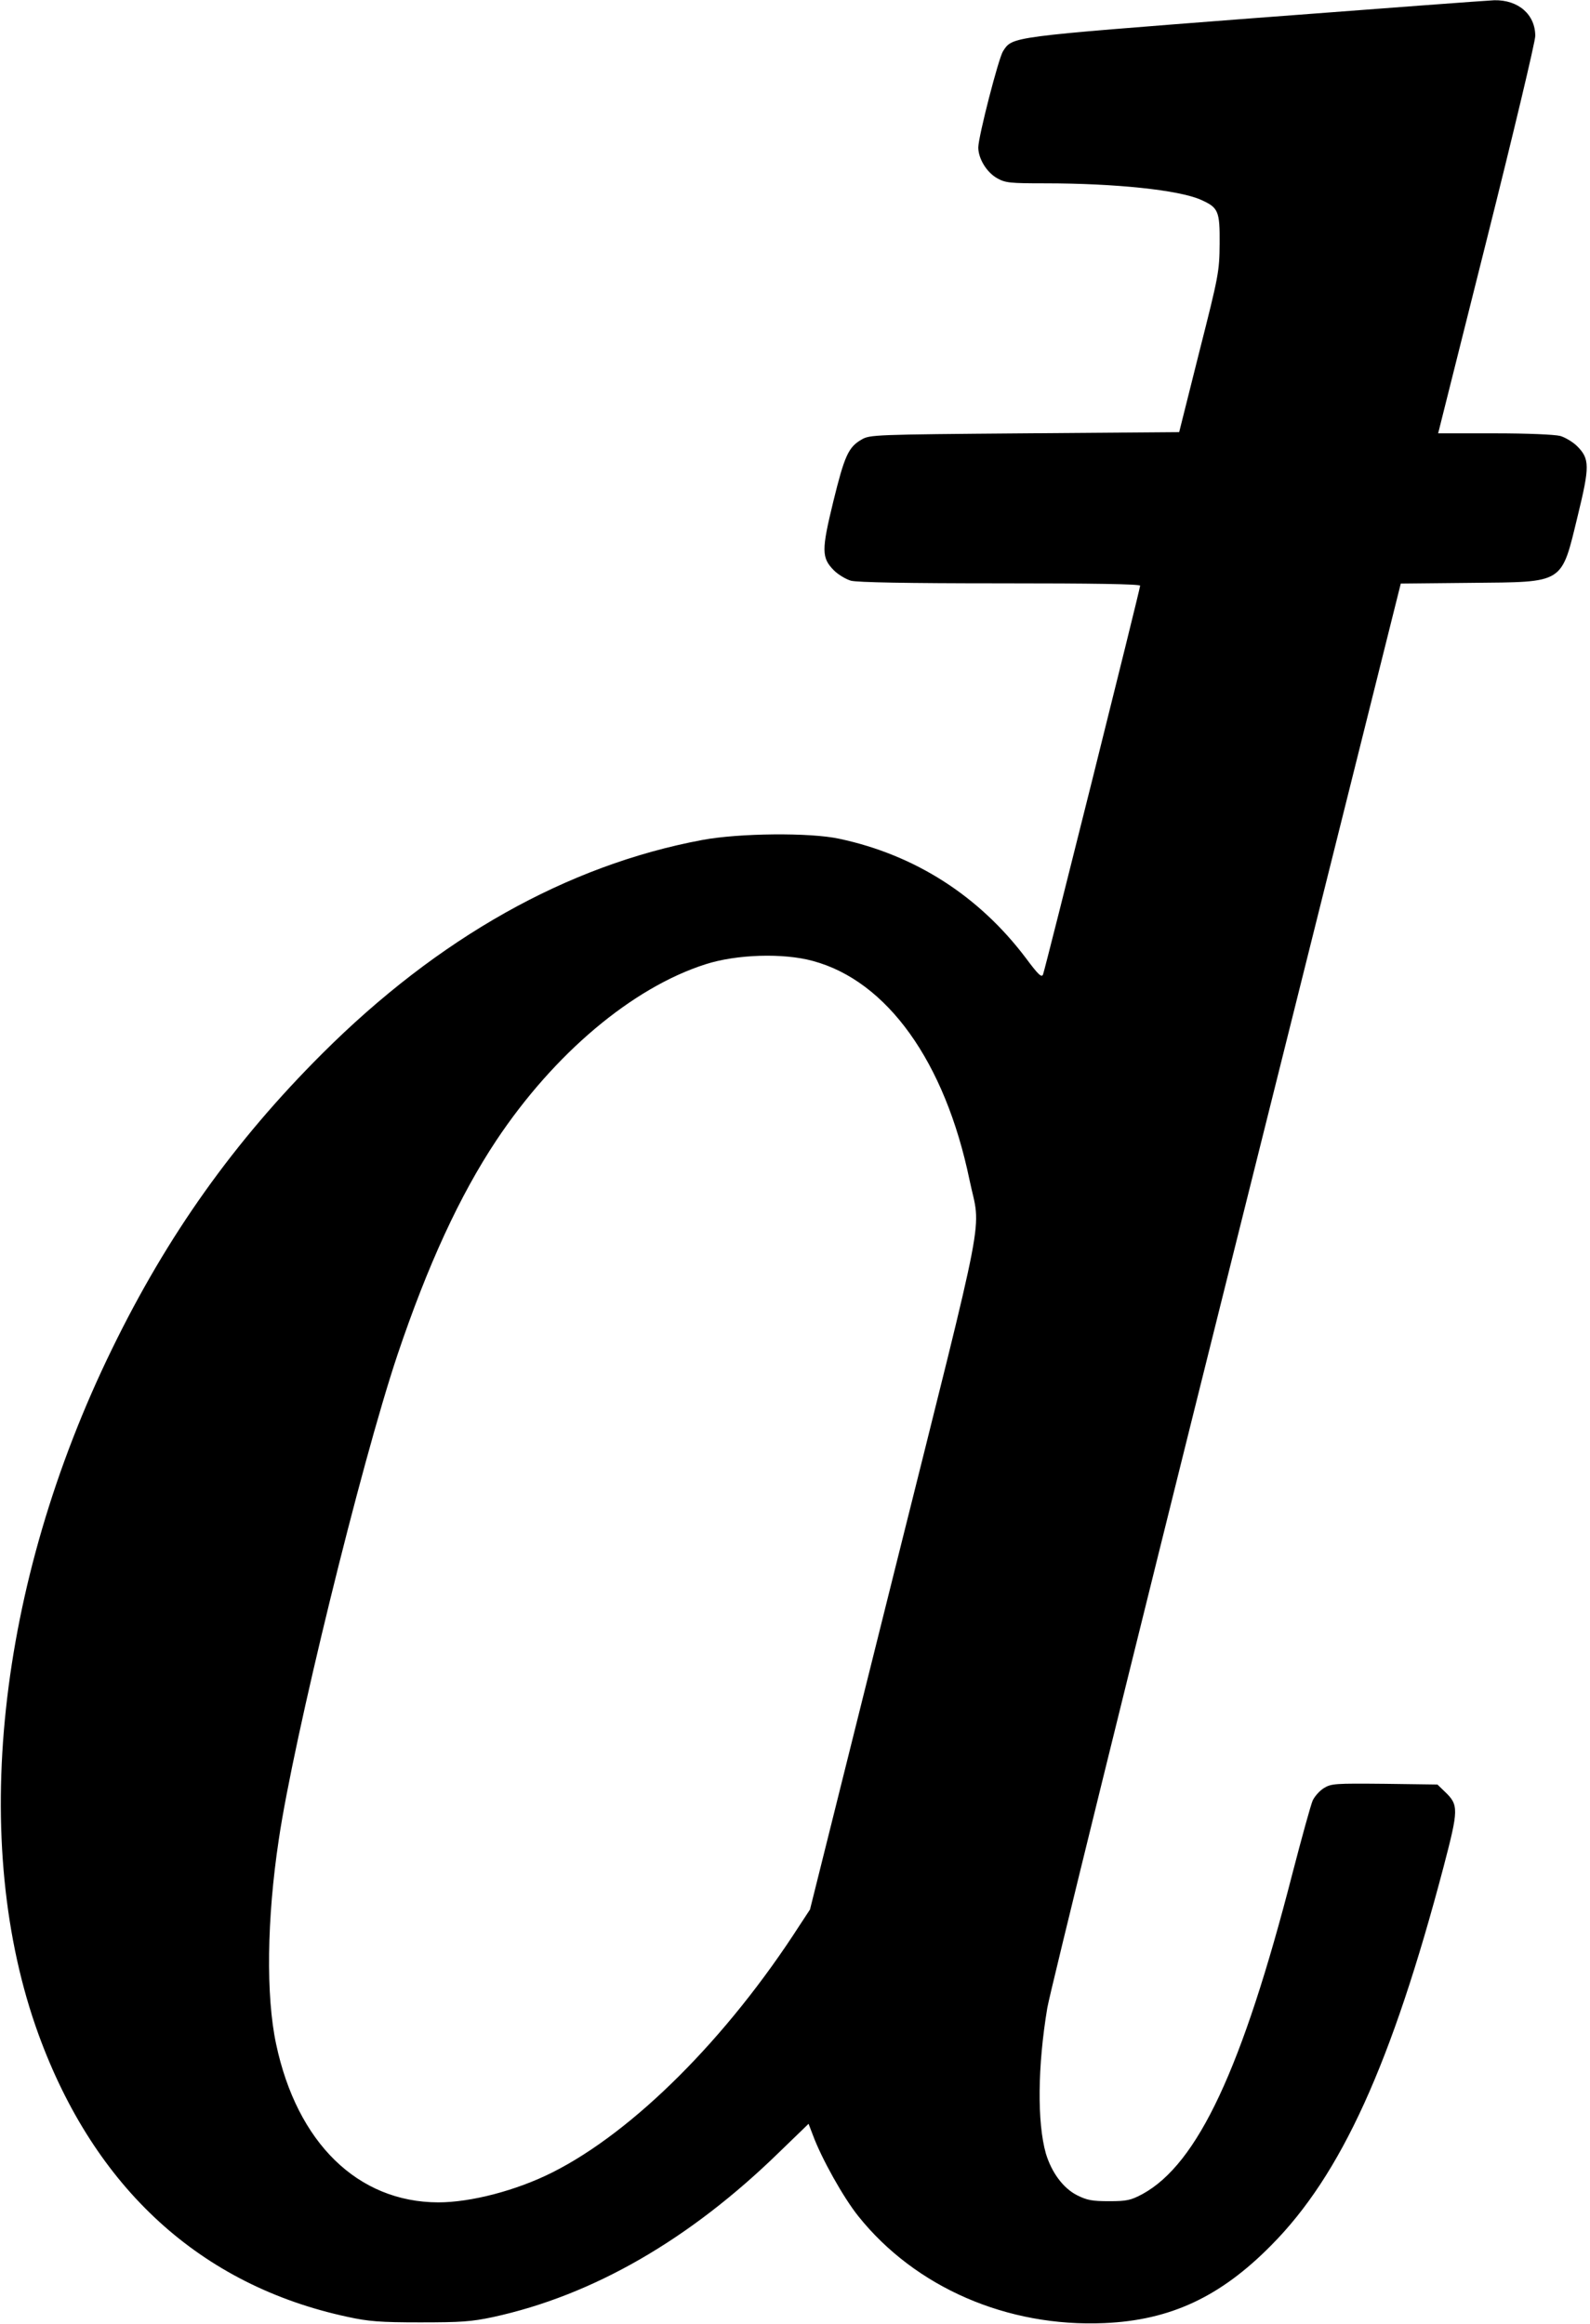 <?xml version="1.0" standalone="no"?>
<!DOCTYPE svg PUBLIC "-//W3C//DTD SVG 20010904//EN"
 "http://www.w3.org/TR/2001/REC-SVG-20010904/DTD/svg10.dtd">
<svg version="1.0" xmlns="http://www.w3.org/2000/svg"
 width="668pt" height="976pt" viewBox="0 0 668 976"
 preserveAspectRatio="xMidYMid meet">
<g transform="translate(0,976) scale(0.1,-0.1)"
fill="#000000" stroke="none">
<path d="M5270 9684 c-1034 -80 -1015 -77 -1056 -139 -19 -30 -103 -356 -104
-404 0 -47 35 -105 80 -130 34 -19 53 -21 201 -21 295 0 562 -28 654 -69 74
-33 80 -47 79 -185 -1 -117 -4 -133 -86 -456 l-84 -335 -649 -5 c-633 -5 -651
-6 -685 -26 -56 -32 -72 -69 -119 -260 -50 -205 -50 -237 3 -290 17 -17 50
-37 71 -43 27 -7 232 -11 628 -11 388 0 587 -3 587 -10 0 -14 -399 -1611 -408
-1633 -6 -14 -20 -1 -72 69 -197 261 -465 433 -783 501 -123 27 -422 24 -577
-5 -567 -106 -1109 -411 -1596 -897 -371 -370 -650 -762 -883 -1240 -485 -992
-601 -2078 -309 -2880 236 -647 682 -1054 1299 -1186 87 -19 136 -23 304 -23
172 0 215 3 305 22 420 91 827 325 1205 694 l122 118 18 -47 c36 -98 129 -264
191 -341 239 -299 626 -467 1034 -449 277 12 487 110 701 327 294 296 506 763
724 1590 63 241 64 259 5 315 l-31 30 -222 3 c-208 2 -224 1 -255 -18 -18 -11
-39 -35 -47 -52 -8 -18 -46 -156 -85 -306 -211 -821 -398 -1220 -630 -1347
-49 -26 -65 -30 -140 -30 -72 0 -93 4 -135 25 -59 30 -107 96 -131 175 -37
130 -35 367 6 612 11 65 349 1437 752 3050 l733 2932 295 3 c396 4 378 -8 449
284 50 205 50 237 -3 290 -17 17 -50 37 -71 43 -24 6 -136 11 -276 11 l-237 0
204 813 c112 446 204 832 204 856 0 90 -71 152 -172 150 -29 -1 -483 -35
-1008 -75z m-1855 -3960 c312 -84 555 -423 658 -919 48 -230 81 -58 -316
-1647 l-354 -1418 -44 -67 c-305 -474 -698 -866 -1038 -1037 -151 -76 -342
-126 -480 -126 -338 1 -593 250 -681 665 -43 201 -39 526 11 857 62 423 345
1578 499 2038 127 377 261 668 415 900 243 365 572 642 879 740 130 42 327 48
451 14z"/>
</g>
</svg>
